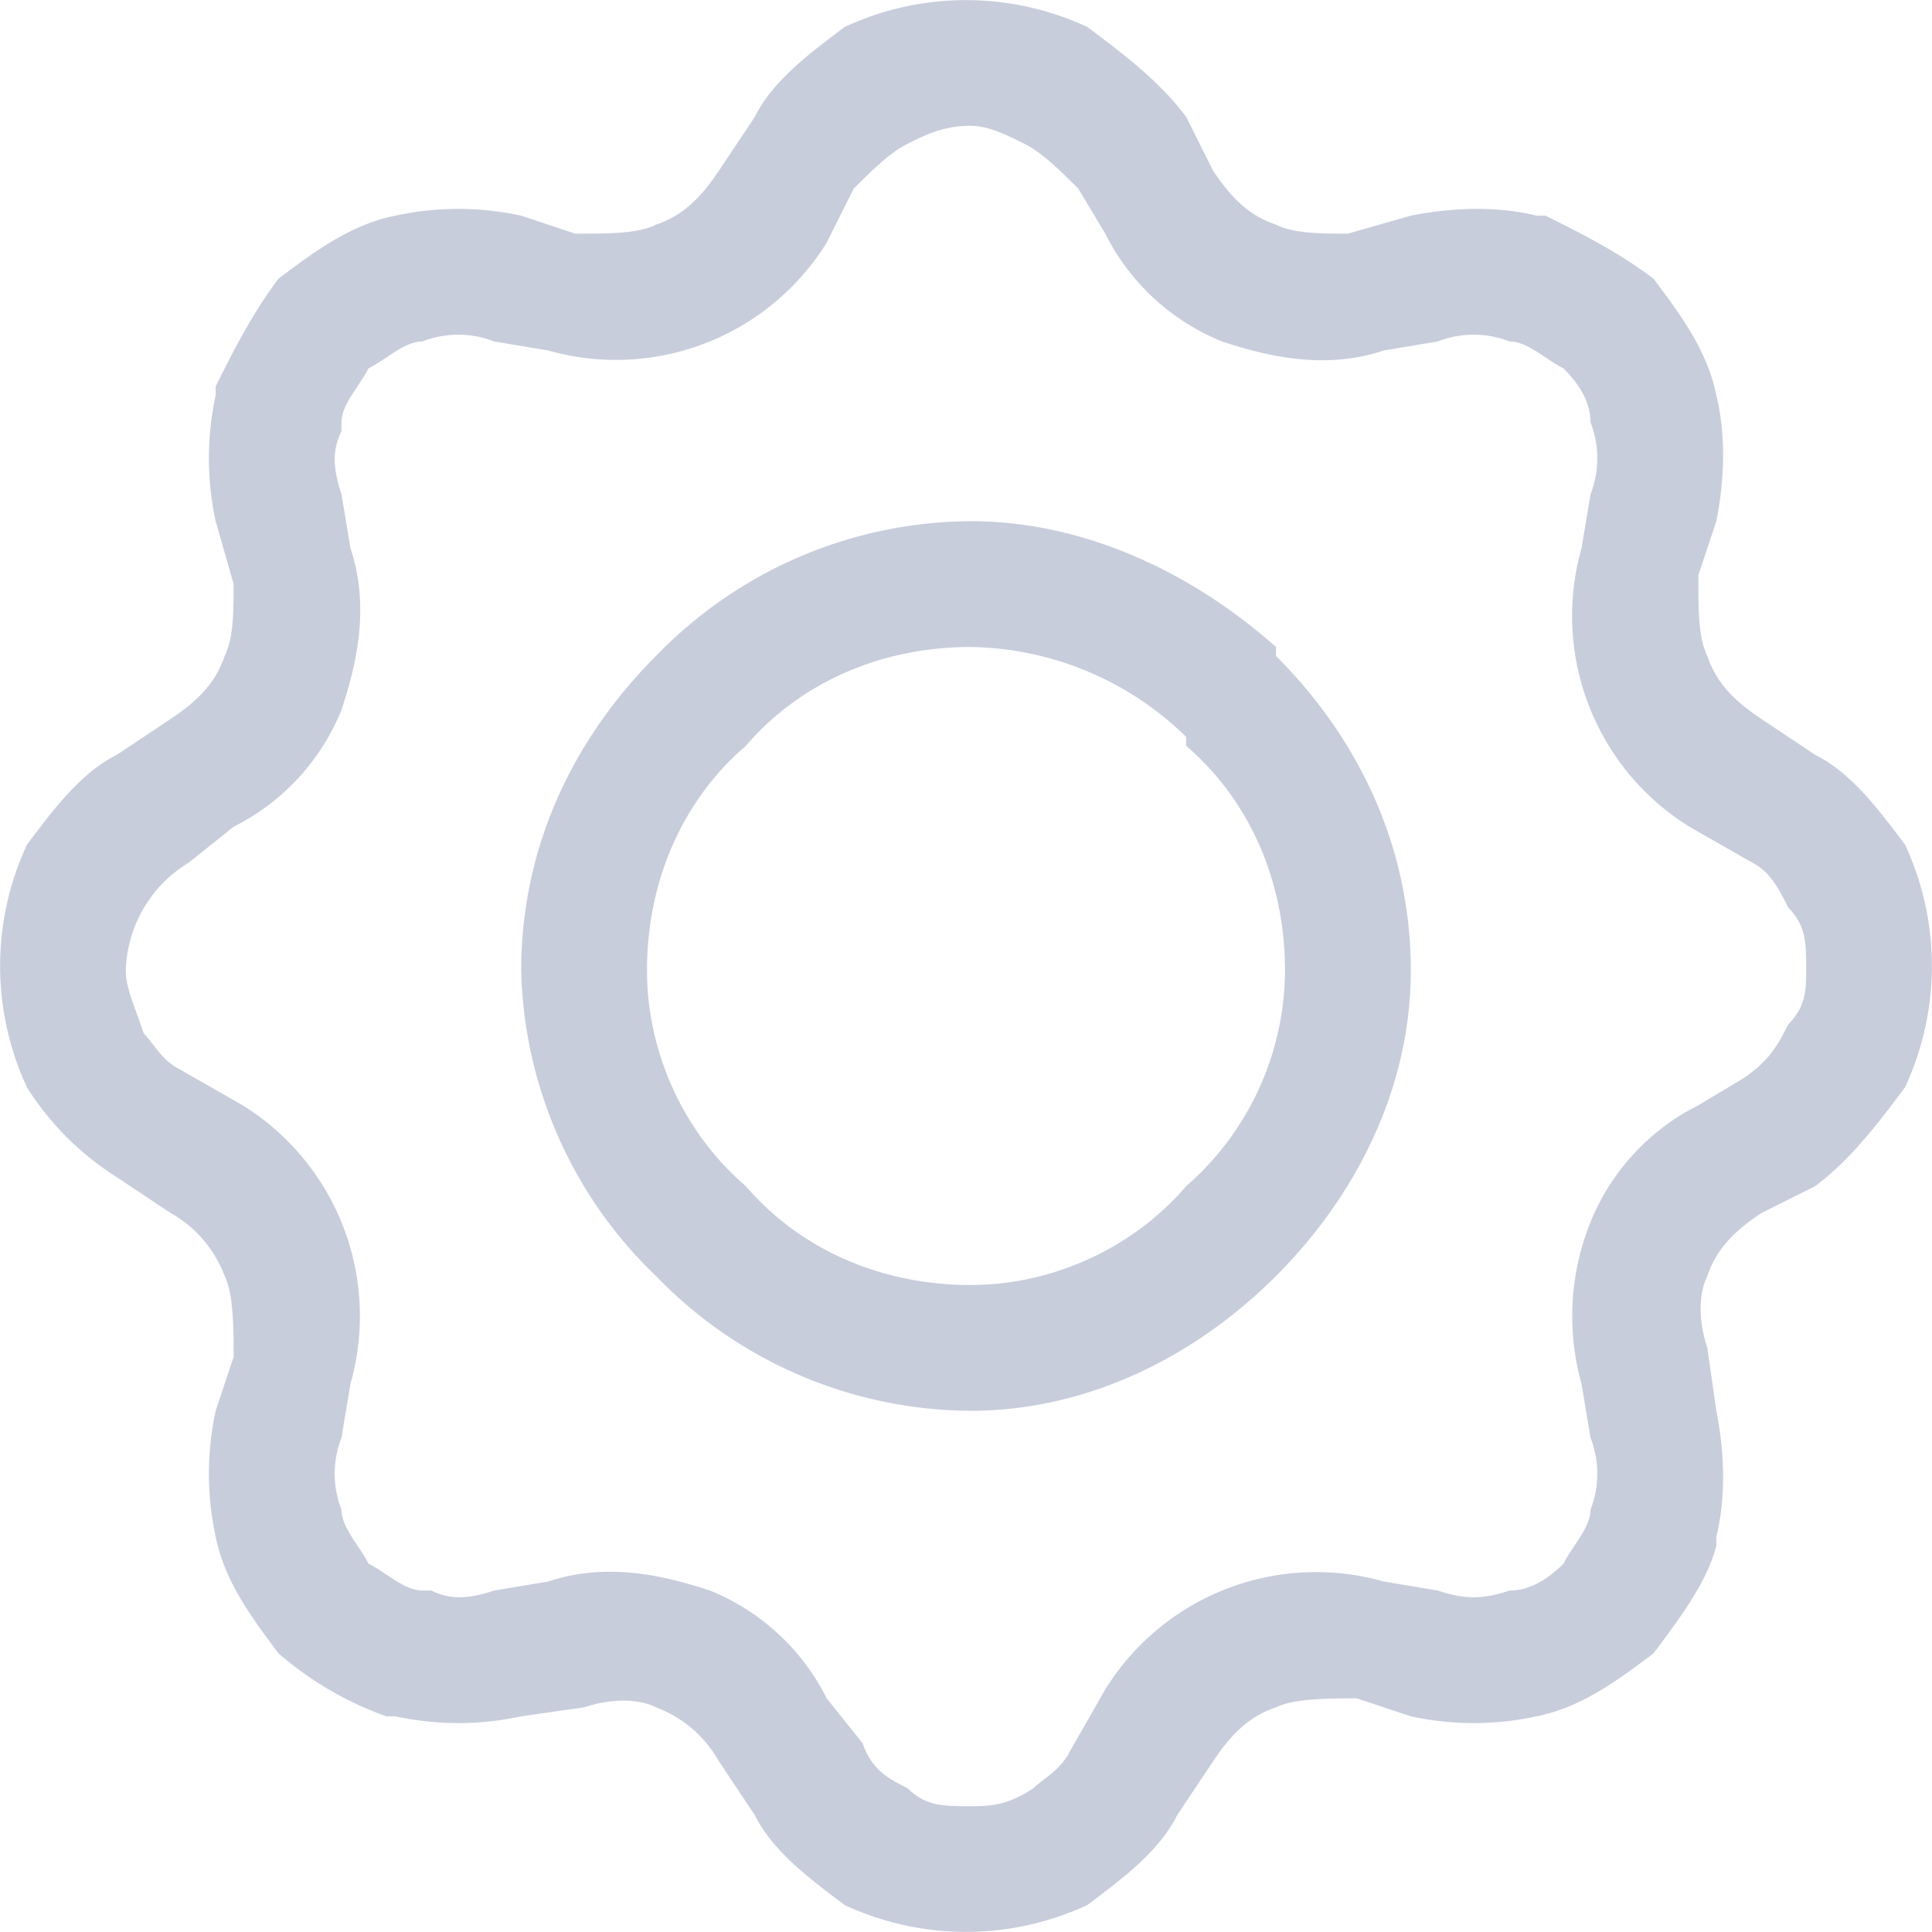 <svg
   width="30"
   height="30"
   fill="#c8cddc"
   image-rendering="optimizeQuality"
   shape-rendering="geometricPrecision"
   viewBox="0 0 2.15 2.15"
   version="1.1"
   id="svg16"
   xmlns="http://www.w3.org/2000/svg">
  <defs
     id="defs20" />
  <path
     d="m 1.32,0.13 0.03,0.06 c 0.02,0.03 0.04,0.05 0.07,0.06 0.02,0.01 0.05,0.01 0.08,0.01 l 0.07,-0.02 c 0.05,-0.01 0.1,-0.01 0.14,0 h 0.01 c 0.04,0.02 0.08,0.04 0.12,0.07 0.03,0.04 0.06,0.08 0.07,0.13 0.01,0.04 0.01,0.09 0,0.14 l -0.02,0.06 c 0,0.04 0,0.07 0.01,0.09 0.01,0.03 0.03,0.05 0.06,0.07 l 0.06,0.04 c 0.04,0.02 0.07,0.06 0.1,0.1 a 0.32,0.32 0 0 1 0,0.27 c -0.03,0.04 -0.06,0.08 -0.1,0.11 l -0.06,0.03 c -0.03,0.02 -0.05,0.04 -0.06,0.07 -0.01,0.02 -0.01,0.05 0,0.08 l 0.01,0.07 c 0.01,0.05 0.01,0.1 0,0.14 v 0.01 c -0.01,0.04 -0.04,0.08 -0.07,0.12 -0.04,0.03 -0.08,0.06 -0.13,0.07 a 0.33,0.33 0 0 1 -0.14,0 l -0.06,-0.02 c -0.03,0 -0.07,0 -0.09,0.01 -0.03,0.01 -0.05,0.03 -0.07,0.06 l -0.04,0.06 c -0.02,0.04 -0.06,0.07 -0.1,0.1 a 0.32,0.32 0 0 1 -0.27,0 c -0.04,-0.03 -0.08,-0.06 -0.1,-0.1 l -0.04,-0.06 a 0.134,0.134 0 0 0 -0.07,-0.06 c -0.02,-0.01 -0.05,-0.01 -0.08,0 l -0.07,0.01 a 0.33,0.33 0 0 1 -0.14,0 h -0.01 a 0.375,0.375 0 0 1 -0.12,-0.07 c -0.03,-0.04 -0.06,-0.08 -0.07,-0.13 a 0.33,0.33 0 0 1 0,-0.14 l 0.02,-0.06 c 0,-0.03 0,-0.07 -0.01,-0.09 a 0.134,0.134 0 0 0 -0.06,-0.07 l -0.06,-0.04 a 0.318,0.318 0 0 1 -0.1,-0.1 0.32,0.32 0 0 1 0,-0.27 c 0.03,-0.04 0.06,-0.08 0.1,-0.1 l 0.06,-0.04 c 0.03,-0.02 0.05,-0.04 0.06,-0.07 0.01,-0.02 0.01,-0.05 0.01,-0.08 l -0.02,-0.07 a 0.33,0.33 0 0 1 0,-0.14 v -0.01 c 0.02,-0.04 0.04,-0.08 0.07,-0.12 0.04,-0.03 0.08,-0.06 0.13,-0.07 a 0.33,0.33 0 0 1 0.14,0 l 0.06,0.02 c 0.04,0 0.07,0 0.09,-0.01 0.03,-0.01 0.05,-0.03 0.07,-0.06 l 0.04,-0.06 c 0.02,-0.04 0.06,-0.07 0.1,-0.1 a 0.32,0.32 0 0 1 0.27,0 c 0.04,0.03 0.08,0.06 0.11,0.1 z m -0.09,0.13 -0.03,-0.05 c -0.02,-0.02 -0.04,-0.04 -0.06,-0.05 -0.02,-0.01 -0.04,-0.02 -0.06,-0.02 -0.03,0 -0.05,0.01 -0.07,0.02 -0.02,0.01 -0.04,0.03 -0.06,0.05 l -0.03,0.06 a 0.276,0.276 0 0 1 -0.31,0.12 l -0.06,-0.01 a 0.11,0.11 0 0 0 -0.08,0 c -0.02,0 -0.04,0.02 -0.06,0.03 -0.01,0.02 -0.03,0.04 -0.03,0.06 v 0.01 c -0.01,0.02 -0.01,0.04 0,0.07 l 0.01,0.06 c 0.02,0.06 0.01,0.12 -0.01,0.18 a 0.25,0.25 0 0 1 -0.12,0.13 l -0.05,0.04 a 0.145,0.145 0 0 0 -0.07,0.12 c 0,0.02 0.01,0.04 0.02,0.07 0.01,0.01 0.02,0.03 0.04,0.04 l 0.07,0.04 a 0.276,0.276 0 0 1 0.12,0.31 l -0.01,0.06 a 0.11,0.11 0 0 0 0,0.08 c 0,0.02 0.02,0.04 0.03,0.06 0.02,0.01 0.04,0.03 0.06,0.03 h 0.01 c 0.02,0.01 0.04,0.01 0.07,0 l 0.06,-0.01 c 0.06,-0.02 0.12,-0.01 0.18,0.01 0.05,0.02 0.1,0.06 0.13,0.12 l 0.04,0.05 c 0.01,0.03 0.03,0.04 0.05,0.05 0.02,0.02 0.04,0.02 0.07,0.02 0.02,0 0.04,0 0.07,-0.02 0.01,-0.01 0.03,-0.02 0.04,-0.04 l 0.04,-0.07 a 0.276,0.276 0 0 1 0.31,-0.12 l 0.06,0.01 c 0.03,0.01 0.05,0.01 0.08,0 0.02,0 0.04,-0.01 0.06,-0.03 0.01,-0.02 0.03,-0.04 0.03,-0.06 a 0.11,0.11 0 0 0 0,-0.08 l -0.01,-0.06 a 0.279,0.279 0 0 1 0.01,-0.18 c 0.02,-0.05 0.06,-0.1 0.12,-0.13 l 0.05,-0.03 c 0.03,-0.02 0.04,-0.04 0.05,-0.06 0.02,-0.02 0.02,-0.04 0.02,-0.06 0,-0.03 0,-0.05 -0.02,-0.07 -0.01,-0.02 -0.02,-0.04 -0.04,-0.05 l -0.07,-0.04 a 0.276,0.276 0 0 1 -0.12,-0.31 l 0.01,-0.06 a 0.11,0.11 0 0 0 0,-0.08 c 0,-0.02 -0.01,-0.04 -0.03,-0.06 -0.02,-0.01 -0.04,-0.03 -0.06,-0.03 a 0.11,0.11 0 0 0 -0.08,0 l -0.06,0.01 c -0.06,0.02 -0.12,0.01 -0.18,-0.01 a 0.25,0.25 0 0 1 -0.13,-0.12 z"
     id="path12" />
  <path
     d="m 1.08,1.43 c 0.09,0 0.18,-0.04 0.24,-0.11 a 0.32,0.32 0 0 0 0.11,-0.24 c 0,-0.1 -0.04,-0.19 -0.11,-0.25 v -0.01 a 0.35,0.35 0 0 0 -0.24,-0.1 c -0.1,0 -0.19,0.04 -0.25,0.11 -0.07,0.06 -0.11,0.15 -0.11,0.25 0,0.09 0.04,0.18 0.11,0.24 0.06,0.07 0.15,0.11 0.25,0.11 z m 0.34,-0.01 c -0.09,0.09 -0.21,0.15 -0.34,0.15 a 0.49,0.49 0 0 1 -0.35,-0.15 0.486,0.486 0 0 1 -0.15,-0.34 c 0,-0.14 0.06,-0.26 0.15,-0.35 a 0.49,0.49 0 0 1 0.35,-0.15 c 0.13,0 0.25,0.06 0.34,0.14 v 0.01 c 0.09,0.09 0.15,0.21 0.15,0.35 0,0.13 -0.06,0.25 -0.15,0.34 z"
     id="path14" />
</svg>
